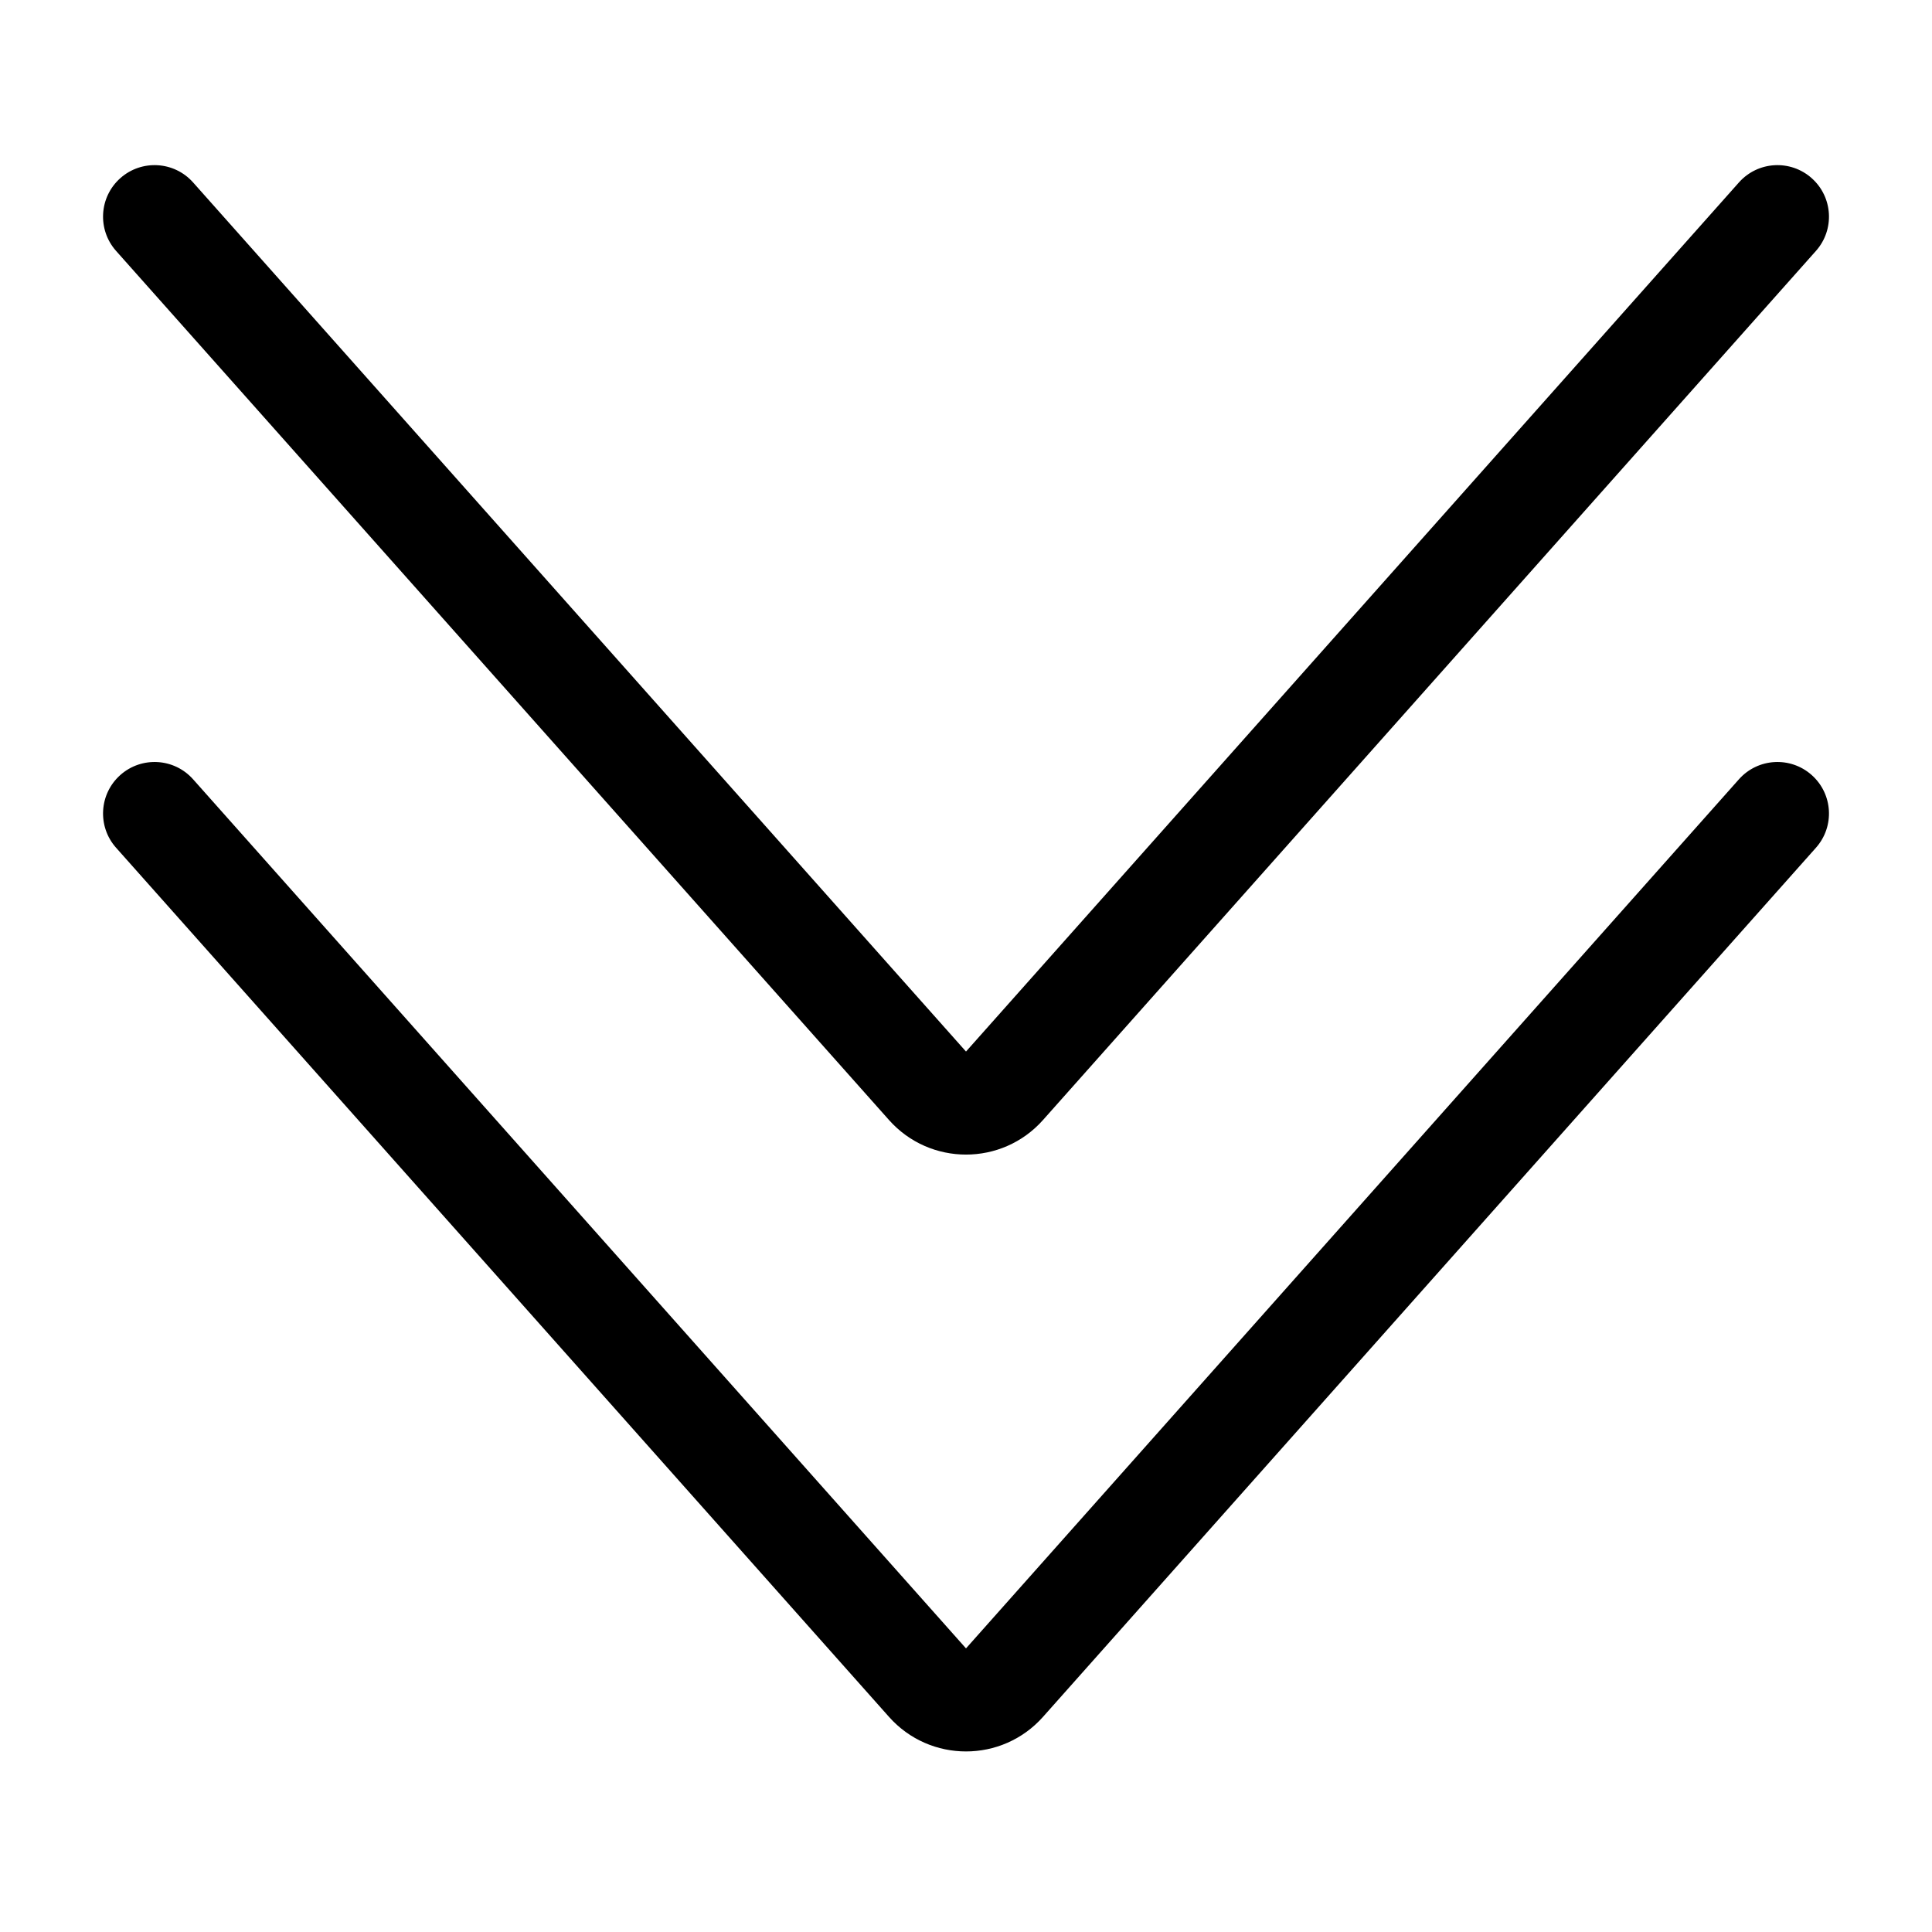 <svg width="75" height="75" viewBox="0 0 75 75" fill="none" xmlns="http://www.w3.org/2000/svg">
<path fill-rule="evenodd" clip-rule="evenodd" d="M4.671 30.086C5.497 29.352 6.761 29.426 7.495 30.251L37.5 63.99L67.506 30.251C68.24 29.426 69.504 29.352 70.329 30.086C71.155 30.82 71.229 32.084 70.495 32.909L40.489 66.649C38.898 68.438 36.102 68.438 34.511 66.649L4.506 32.909C3.772 32.084 3.846 30.82 4.671 30.086Z" fill="black"/>
<path fill-rule="evenodd" clip-rule="evenodd" d="M4.671 6.916C5.497 6.182 6.761 6.256 7.495 7.081L37.5 40.821L67.506 7.081C68.24 6.256 69.504 6.182 70.329 6.916C71.155 7.65 71.229 8.914 70.495 9.74L40.489 43.479C38.898 45.268 36.102 45.268 34.511 43.479L4.506 9.74C3.772 8.914 3.846 7.65 4.671 6.916Z" fill="black"/>
</svg>
